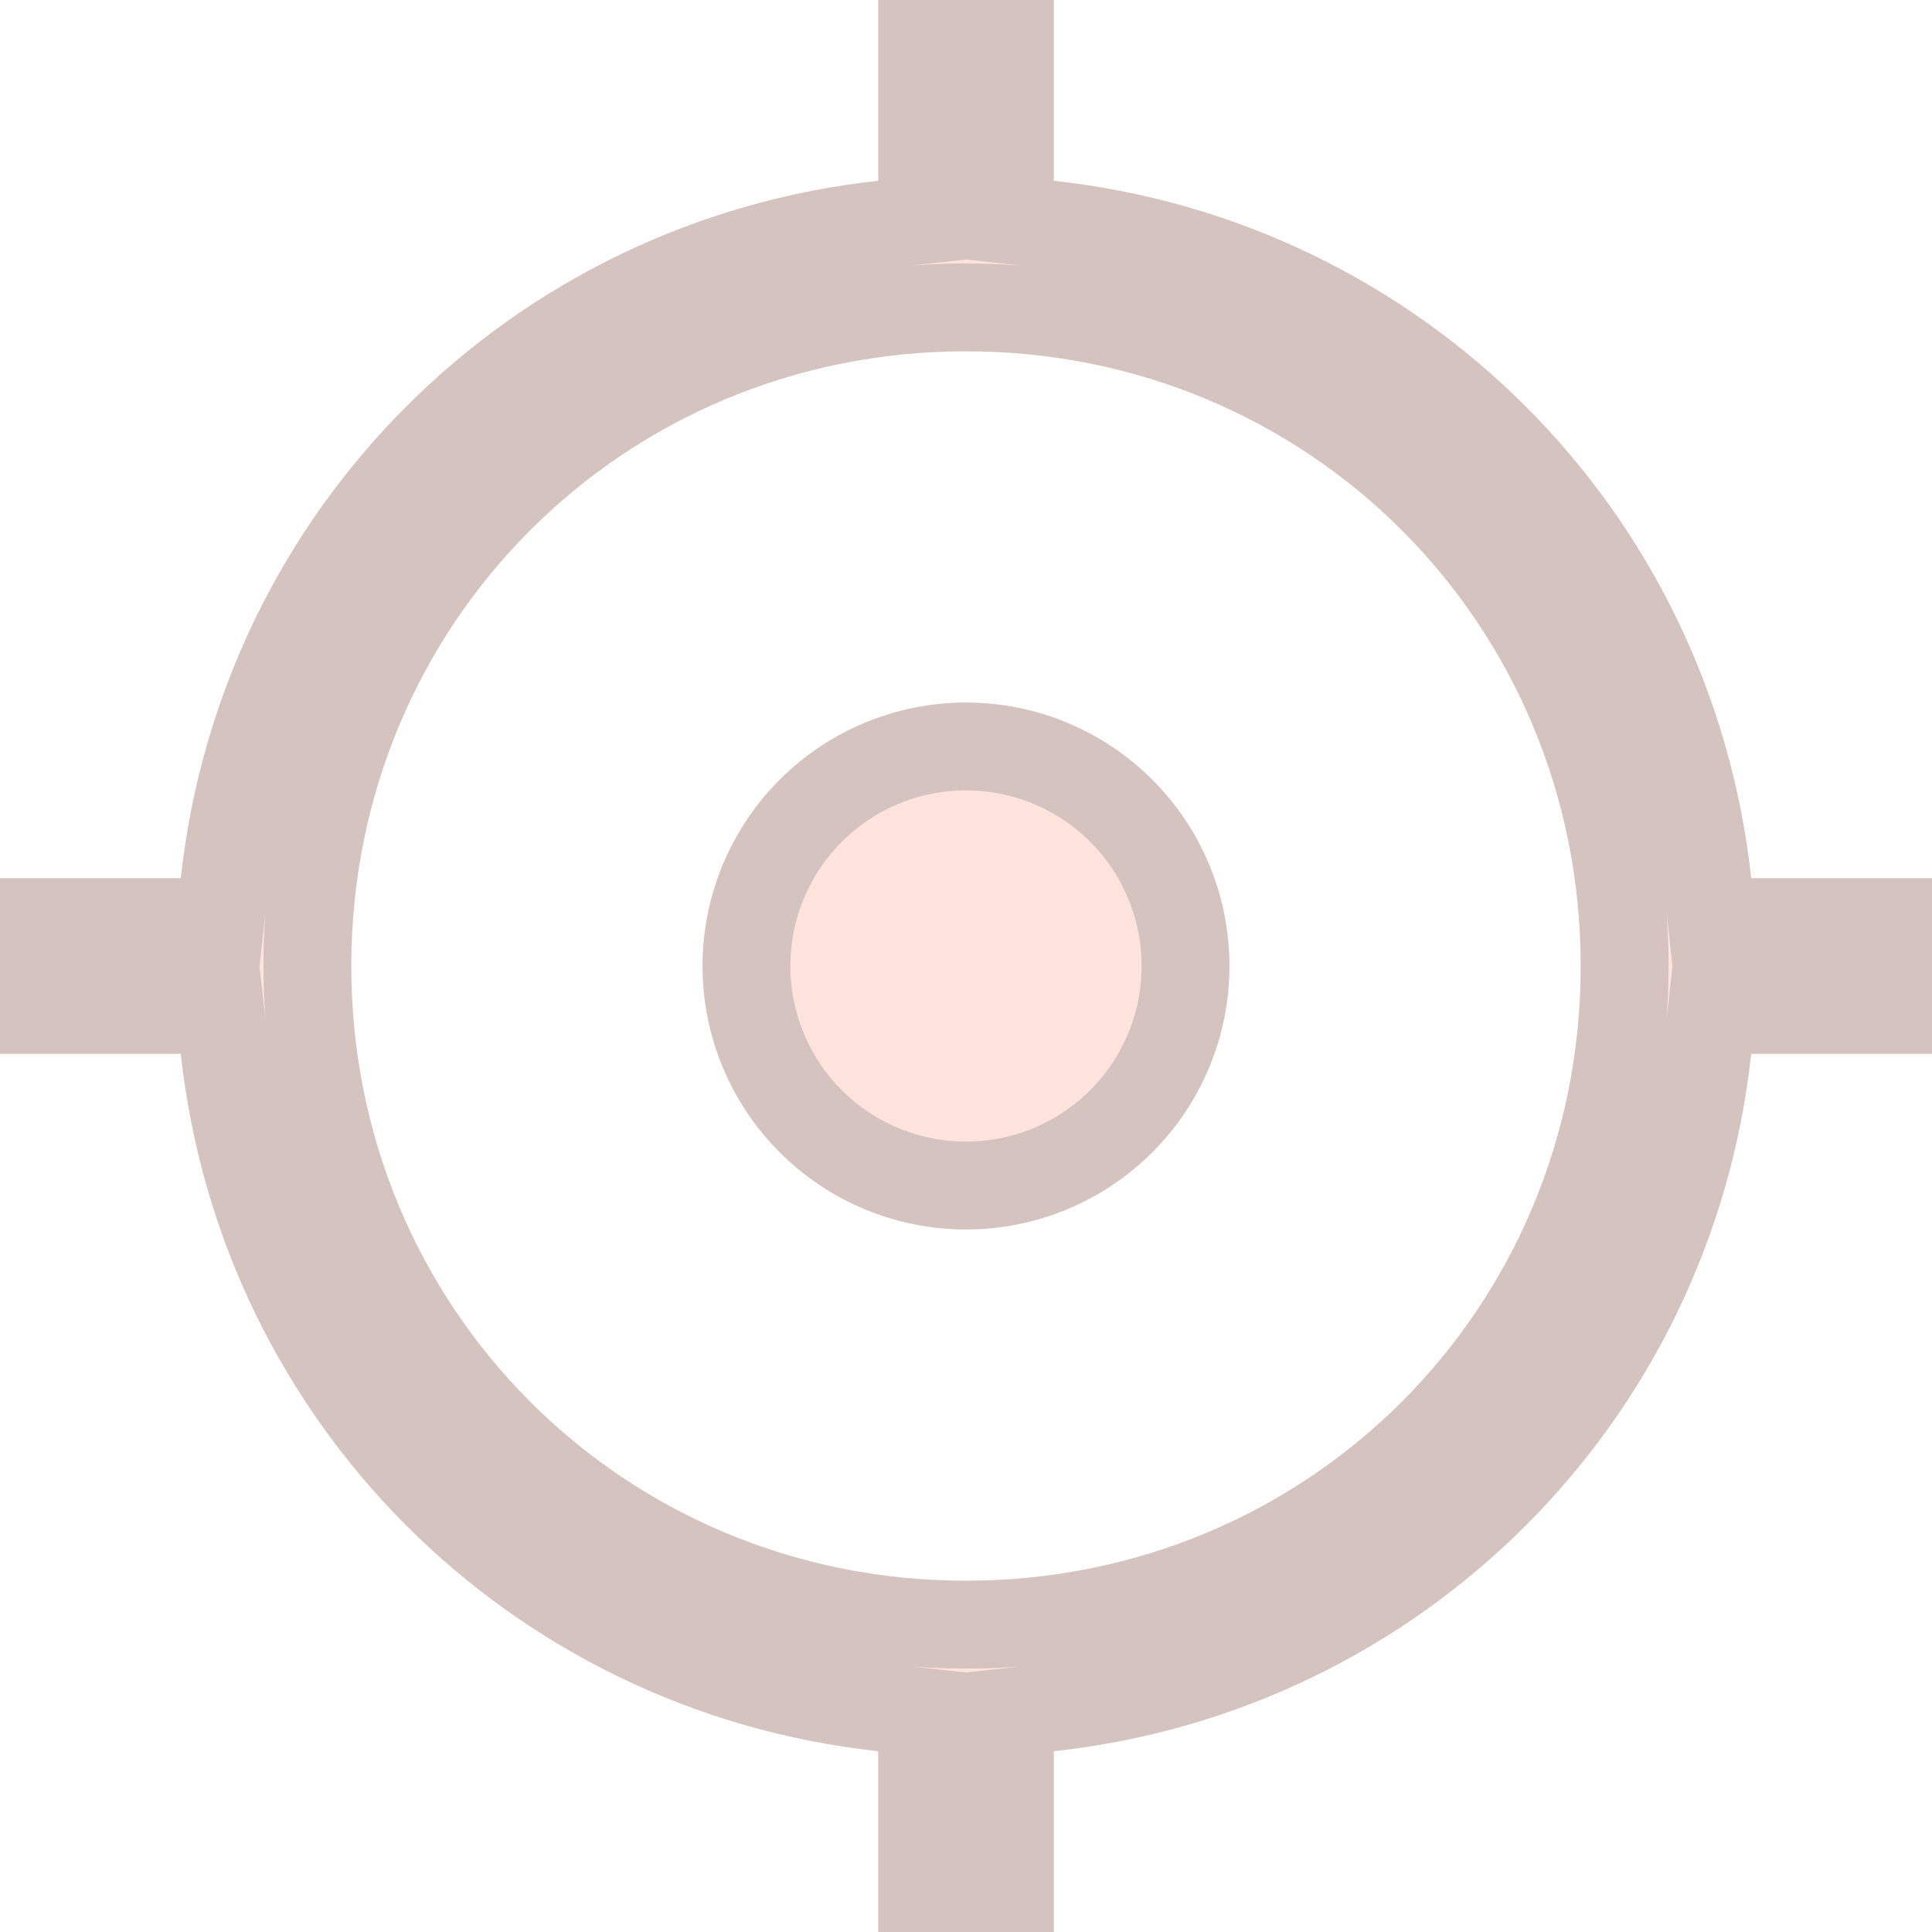 <svg width="22" height="22" viewBox="0 0 22 22" fill="none" xmlns="http://www.w3.org/2000/svg">
<path d="M10 0V2.059C5.806 2.515 2.515 5.806 2.059 10H0V12H2.059C2.515 16.194 5.806 19.485 10 19.941V22H12V19.941C16.194 19.485 19.485 16.194 19.941 12H22V10H19.941C19.485 5.806 16.194 2.515 12 2.059V0H10ZM11 4C14.9 4 18 7.1 18 11C18 14.9 14.9 18 11 18C7.1 18 4 14.9 4 11C4 7.1 7.1 4 11 4ZM11 8C10.204 8 9.441 8.316 8.879 8.879C8.316 9.441 8 10.204 8 11C8 11.796 8.316 12.559 8.879 13.121C9.441 13.684 10.204 14 11 14C11.796 14 12.559 13.684 13.121 13.121C13.684 12.559 14 11.796 14 11C14 10.204 13.684 9.441 13.121 8.879C12.559 8.316 11.796 8 11 8Z" fill="#FFE3DC"/>
<path d="M10.054 2.556L10.5 2.507V2.059V0.5H11.5V2.059V2.507L11.946 2.556C15.907 2.987 19.014 6.093 19.444 10.054L19.493 10.5H19.941H21.5V11.5H19.941H19.493L19.444 11.946C19.014 15.907 15.907 19.014 11.946 19.444L11.5 19.493V19.941V21.5H10.5V19.941V19.493L10.054 19.444C6.093 19.014 2.987 15.907 2.556 11.946L2.507 11.5H2.059H0.5V10.5H2.059H2.507L2.556 10.054C2.987 6.093 6.093 2.987 10.054 2.556ZM18.5 11C18.5 6.824 15.176 3.5 11 3.5C6.824 3.5 3.5 6.824 3.5 11C3.5 15.176 6.824 18.5 11 18.5C15.176 18.5 18.5 15.176 18.5 11ZM9.232 9.232C9.701 8.763 10.337 8.5 11 8.5C11.663 8.5 12.299 8.763 12.768 9.232C13.237 9.701 13.5 10.337 13.5 11C13.5 11.663 13.237 12.299 12.768 12.768C12.299 13.237 11.663 13.5 11 13.5C10.337 13.5 9.701 13.237 9.232 12.768C8.763 12.299 8.5 11.663 8.5 11C8.5 10.337 8.763 9.701 9.232 9.232Z" stroke="#949494" stroke-opacity="0.4"/>
</svg>
